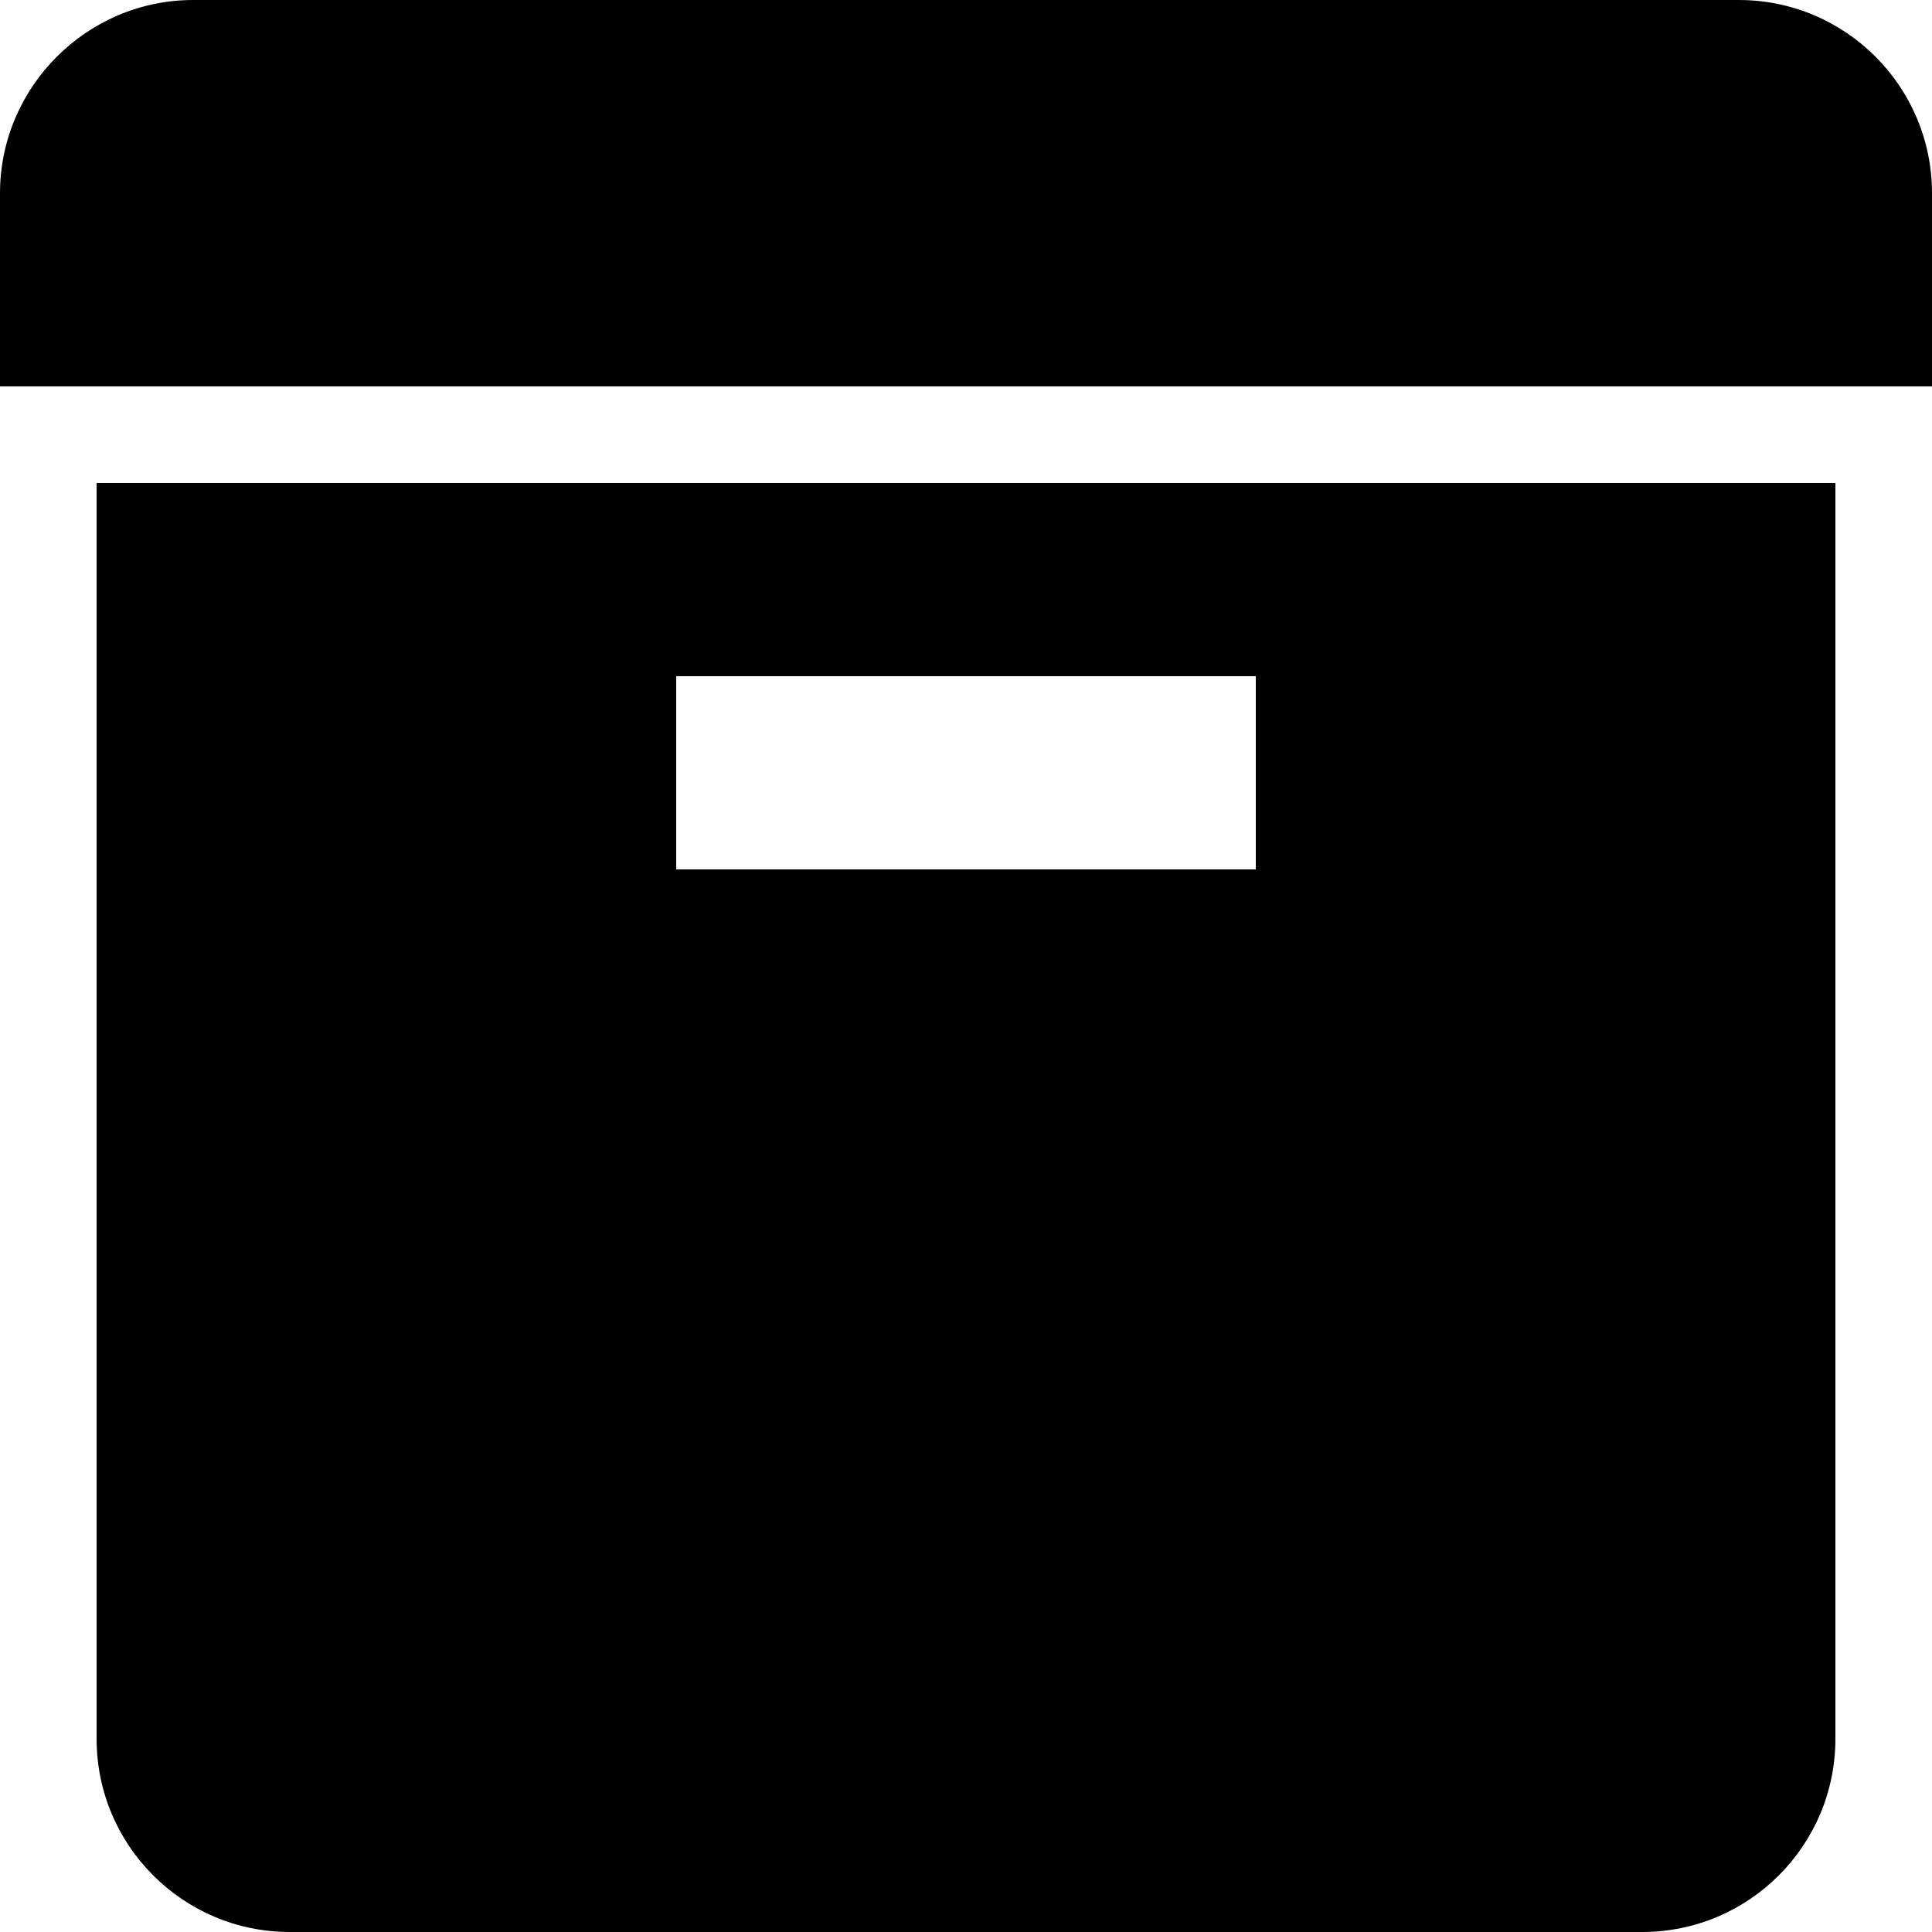 <!-- Generated by IcoMoon.io -->
<svg version="1.1" xmlns="http://www.w3.org/2000/svg" width="32" height="32" viewBox="0 0 32 32">
<title>box4</title>
<path d="M0 3.2c0-1.76 1.44-3.2 3.2-3.2h25.6c1.767 0 3.2 1.433 3.2 3.2v0 3.2h-32v-3.2zM1.6 8h28.8v20.8c0 1.767-1.433 3.2-3.2 3.2v0h-22.4c-1.767 0-3.2-1.433-3.2-3.2v0-20.8zM11.2 11.2v3.2h9.6v-3.2h-9.6z"></path>
</svg>
